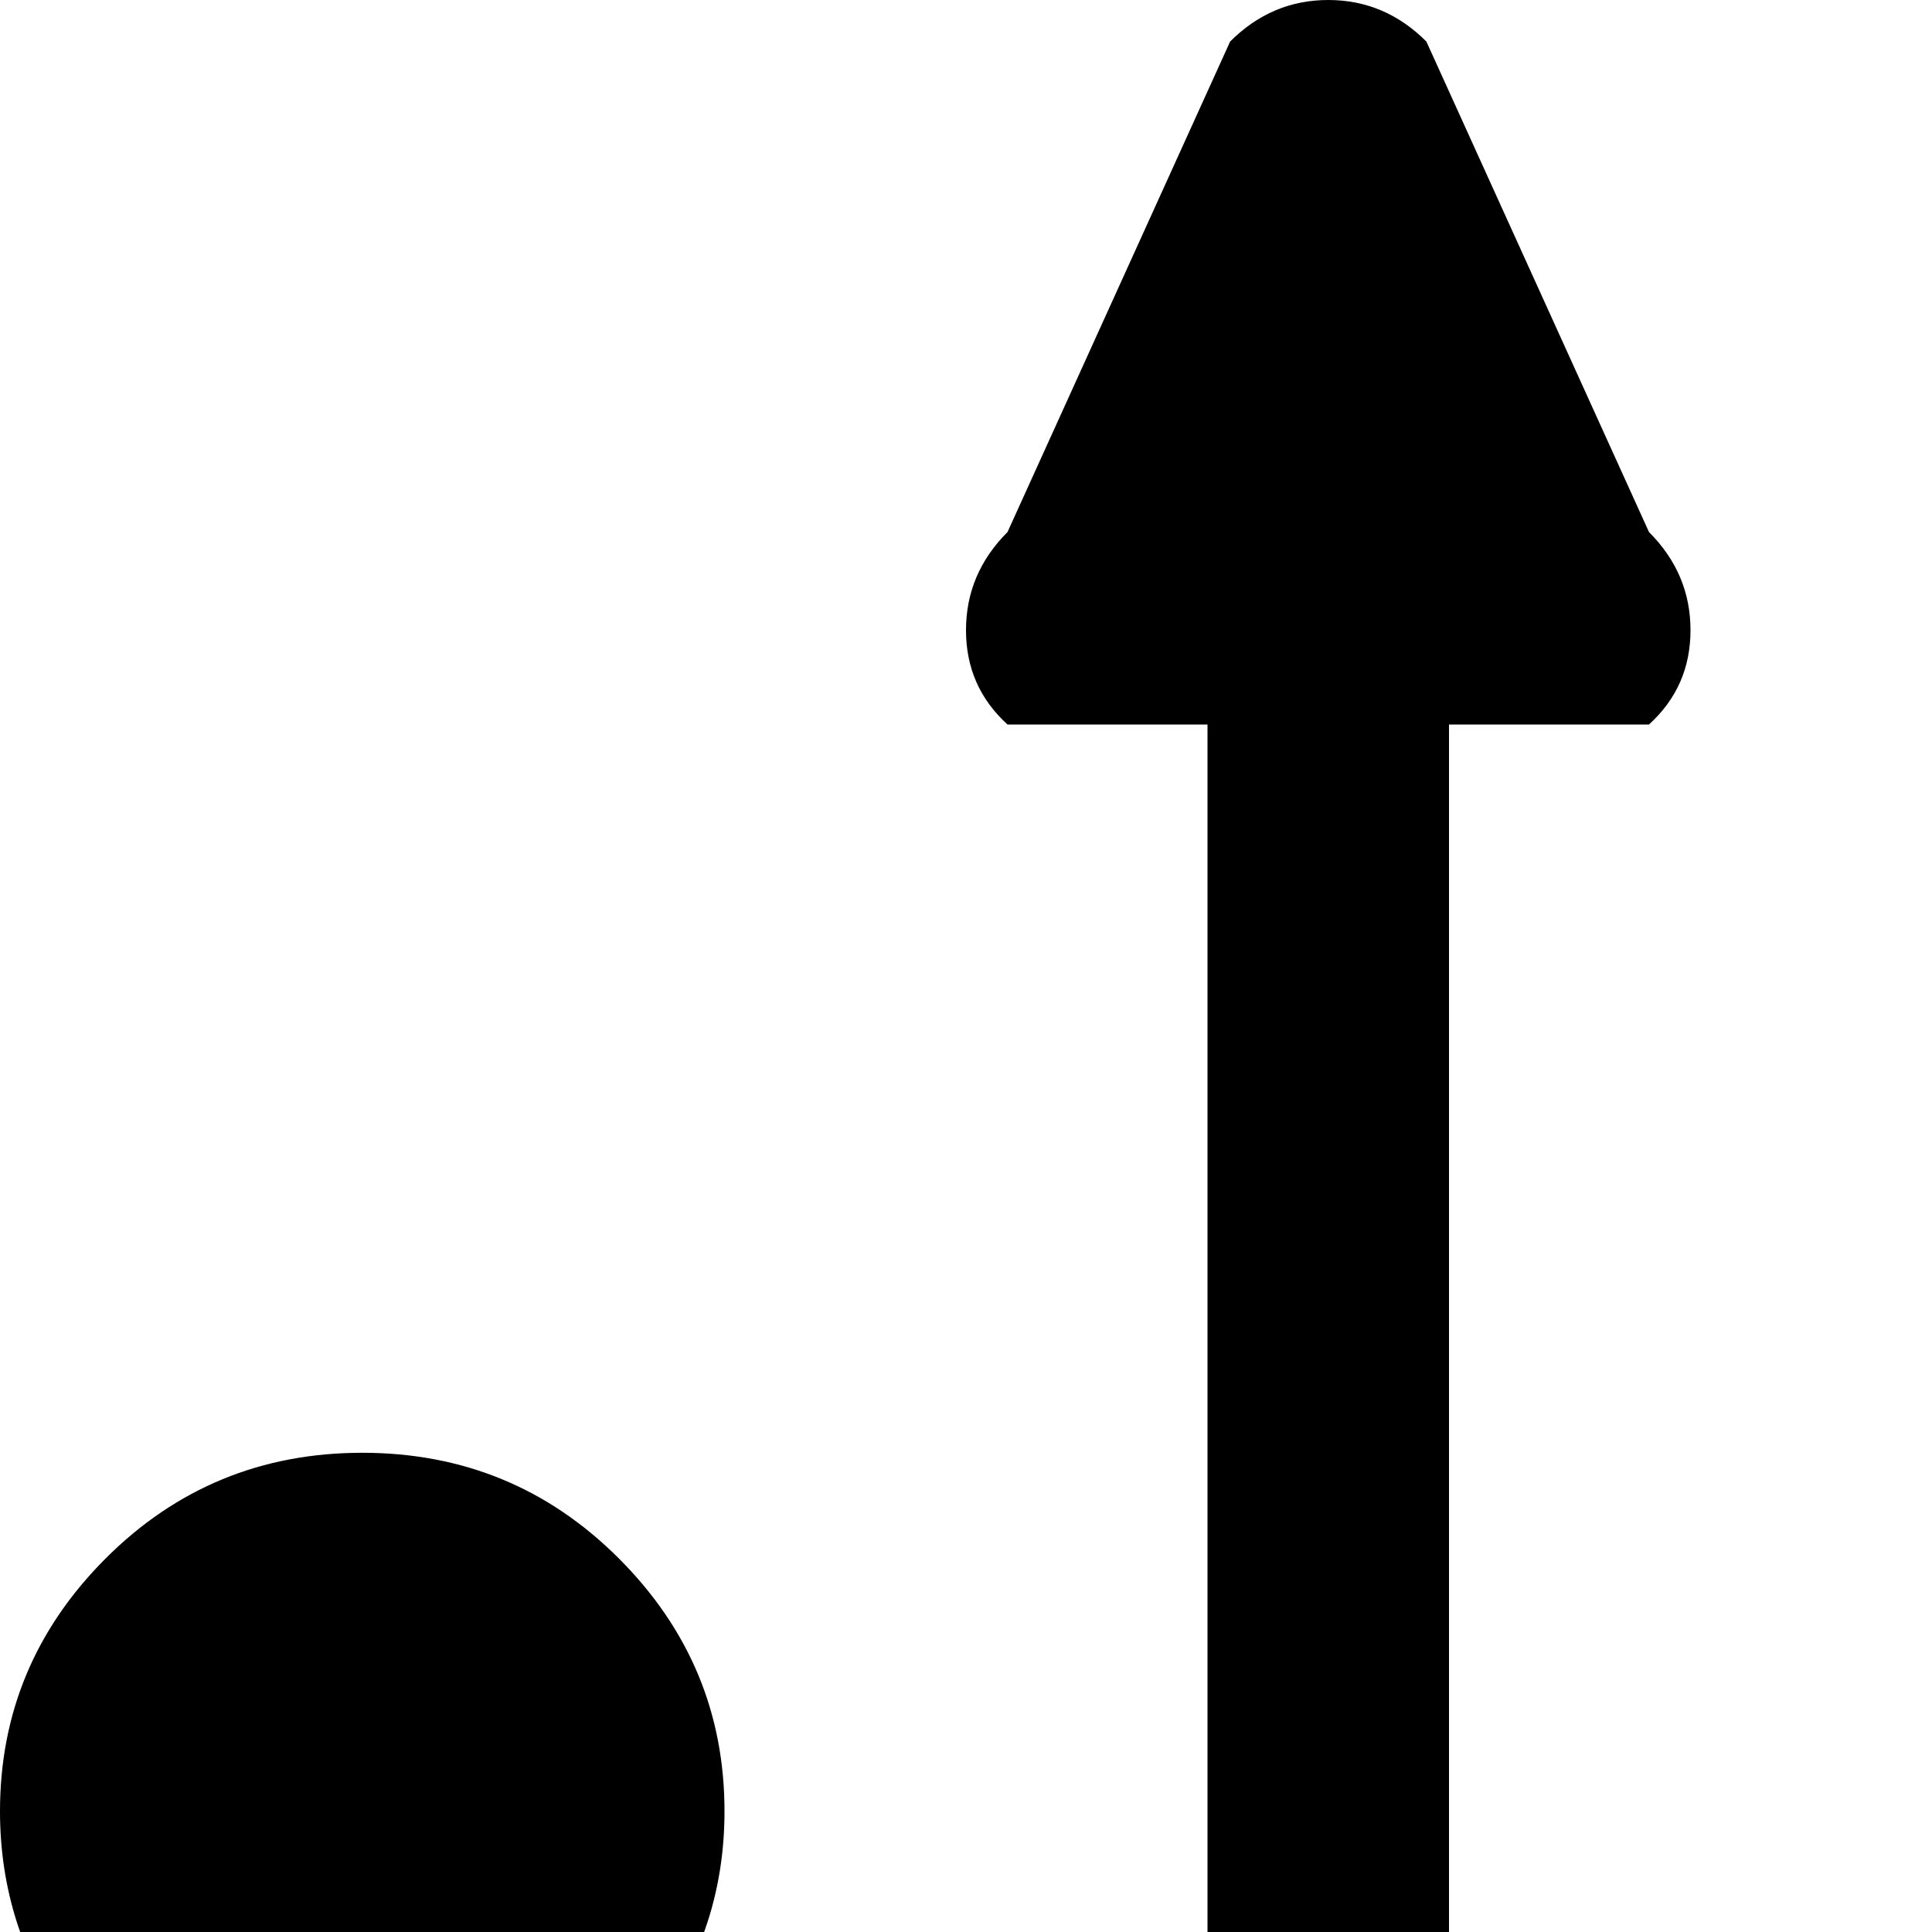 <svg xmlns="http://www.w3.org/2000/svg" version="1.1" viewBox="0 0 512 512" fill="currentColor"><path fill="currentColor" d="M672 448h-32q0 73-59.5 132.5T448 640h-64v198q28 10 46 34.5t18 55.5q0 40-28 68t-68 28t-68-28t-28-68q0-31 17.5-55.5T320 838v-70h-64q-73 0-132.5-59.5T64 576v-5q-28-10-46-35T0 480q0-39 28-67t68-28t68 28t28 67q0 31-18 55.5T128 571v5q0 53 37.5 90.5T256 704h64V192h-53q-11-10-11-25t11-26l59-130q11-11 26-11t26 11l59 130q11 11 11 26t-11 25h-53v384h64q53 0 90.5-37.5T576 448h-32q-14 0-23-9t-9-23V289q0-14 9-23t23-9h128q13 0 22.5 9t9.5 23v127q0 14-9.5 23t-22.5 9"/></svg>